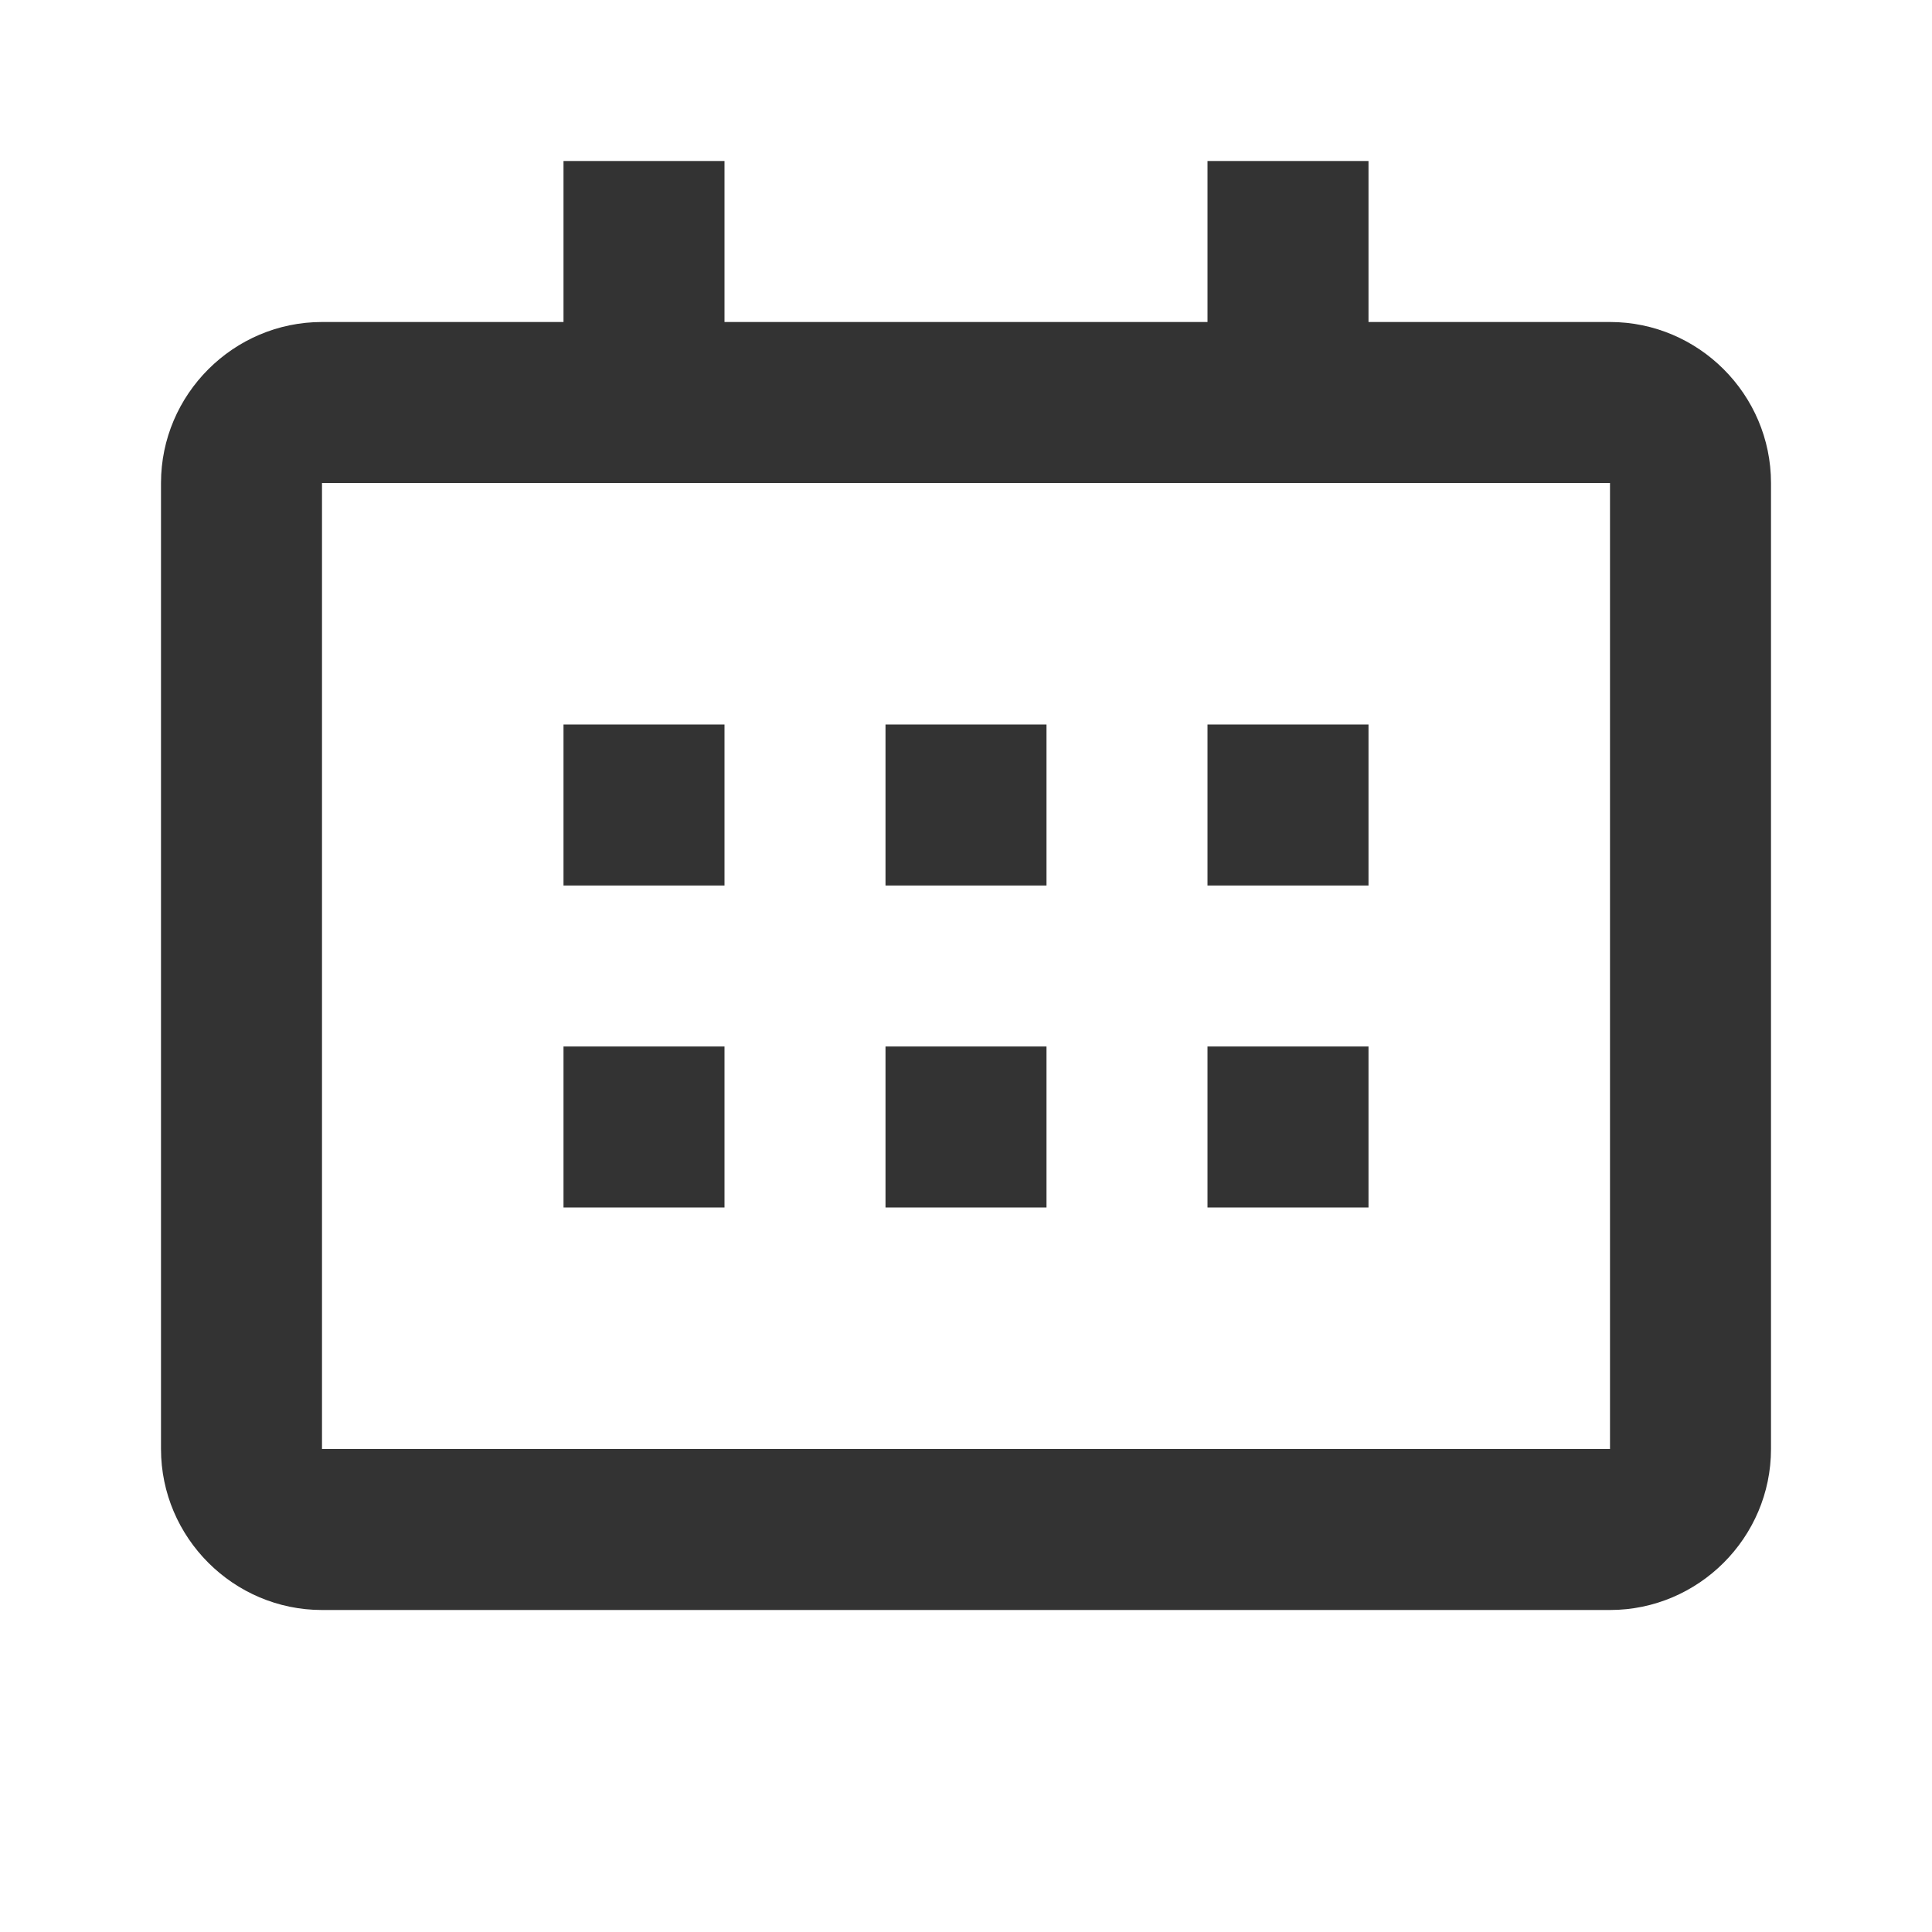 <svg width="24" height="24" viewBox="0 0 24 24" fill="none" xmlns="http://www.w3.org/2000/svg">
<path d="M9 9H7V11H9V9Z" fill="#333333"/>
<path d="M17 9H15V11H17V9Z" fill="#333333"/>
<path d="M7 13H9V15H7V13Z" fill="#333333"/>
<path d="M13 9H11V11H13V9Z" fill="#333333"/>
<path d="M11 13H13V15H11V13Z" fill="#333333"/>
<path d="M17 13H15V15H17V13Z" fill="#333333"/>
<path fill-rule="evenodd" clip-rule="evenodd" d="M15 2H17V4H20C21.1 4 22 4.9 22 6V18C22 19.1 21.1 20 20 20H4C2.9 20 2 19.1 2 18V6C2 4.9 2.9 4 4 4H7V2H9V4H15V2ZM4 18V6H20V18H4Z" fill="#333333"/>
</svg>
